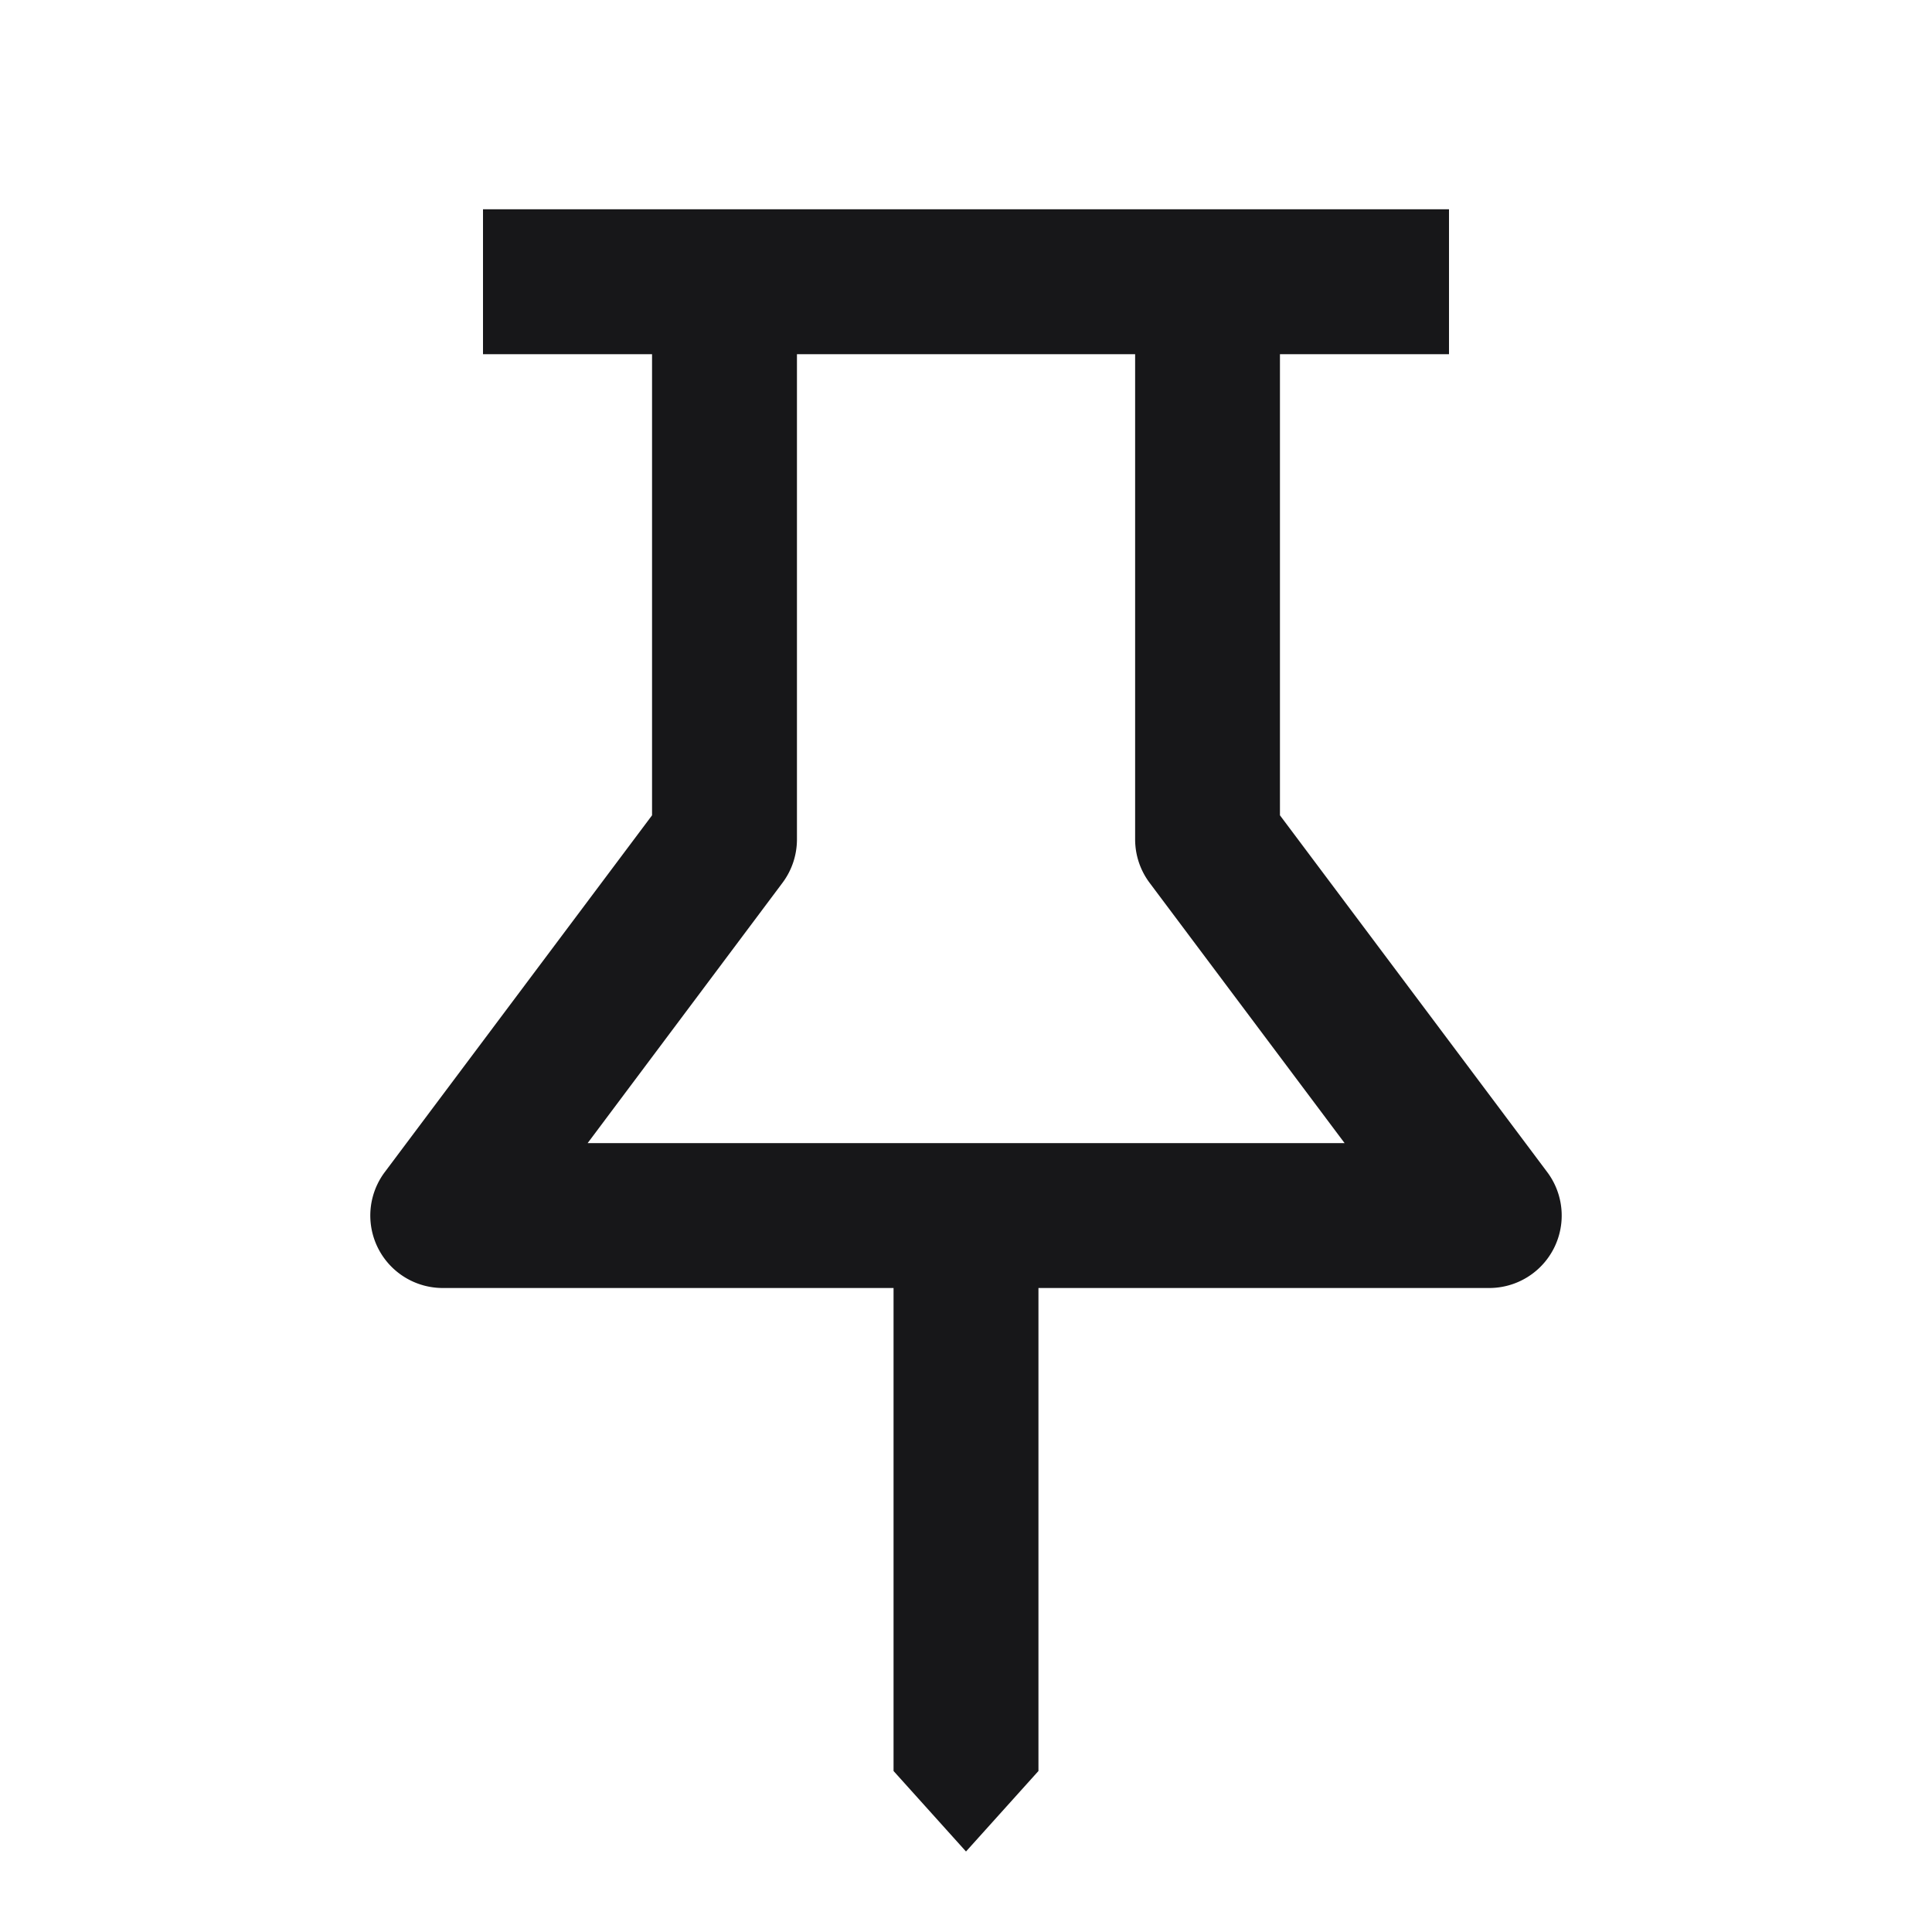 <svg xmlns="http://www.w3.org/2000/svg" width="24" height="24" fill="none" viewBox="0 0 24 24">
  <path fill="#171719" fill-rule="evenodd" d="M8.996 2.6H18v1.8h-2.1v5.728l3.32 4.432A.9.9 0 0 1 18.5 16h-5.6v6l-.9 1-.9-1v-6H5.5a.9.9 0 0 1-.72-1.44l3.32-4.432V4.4H6V2.6h2.996ZM9.9 4.4v6.027a.9.9 0 0 1-.18.54L7.3 14.2h9.403l-2.422-3.233a.9.9 0 0 1-.18-.54V4.4H9.9Z" clip-rule="evenodd"/>
</svg>
